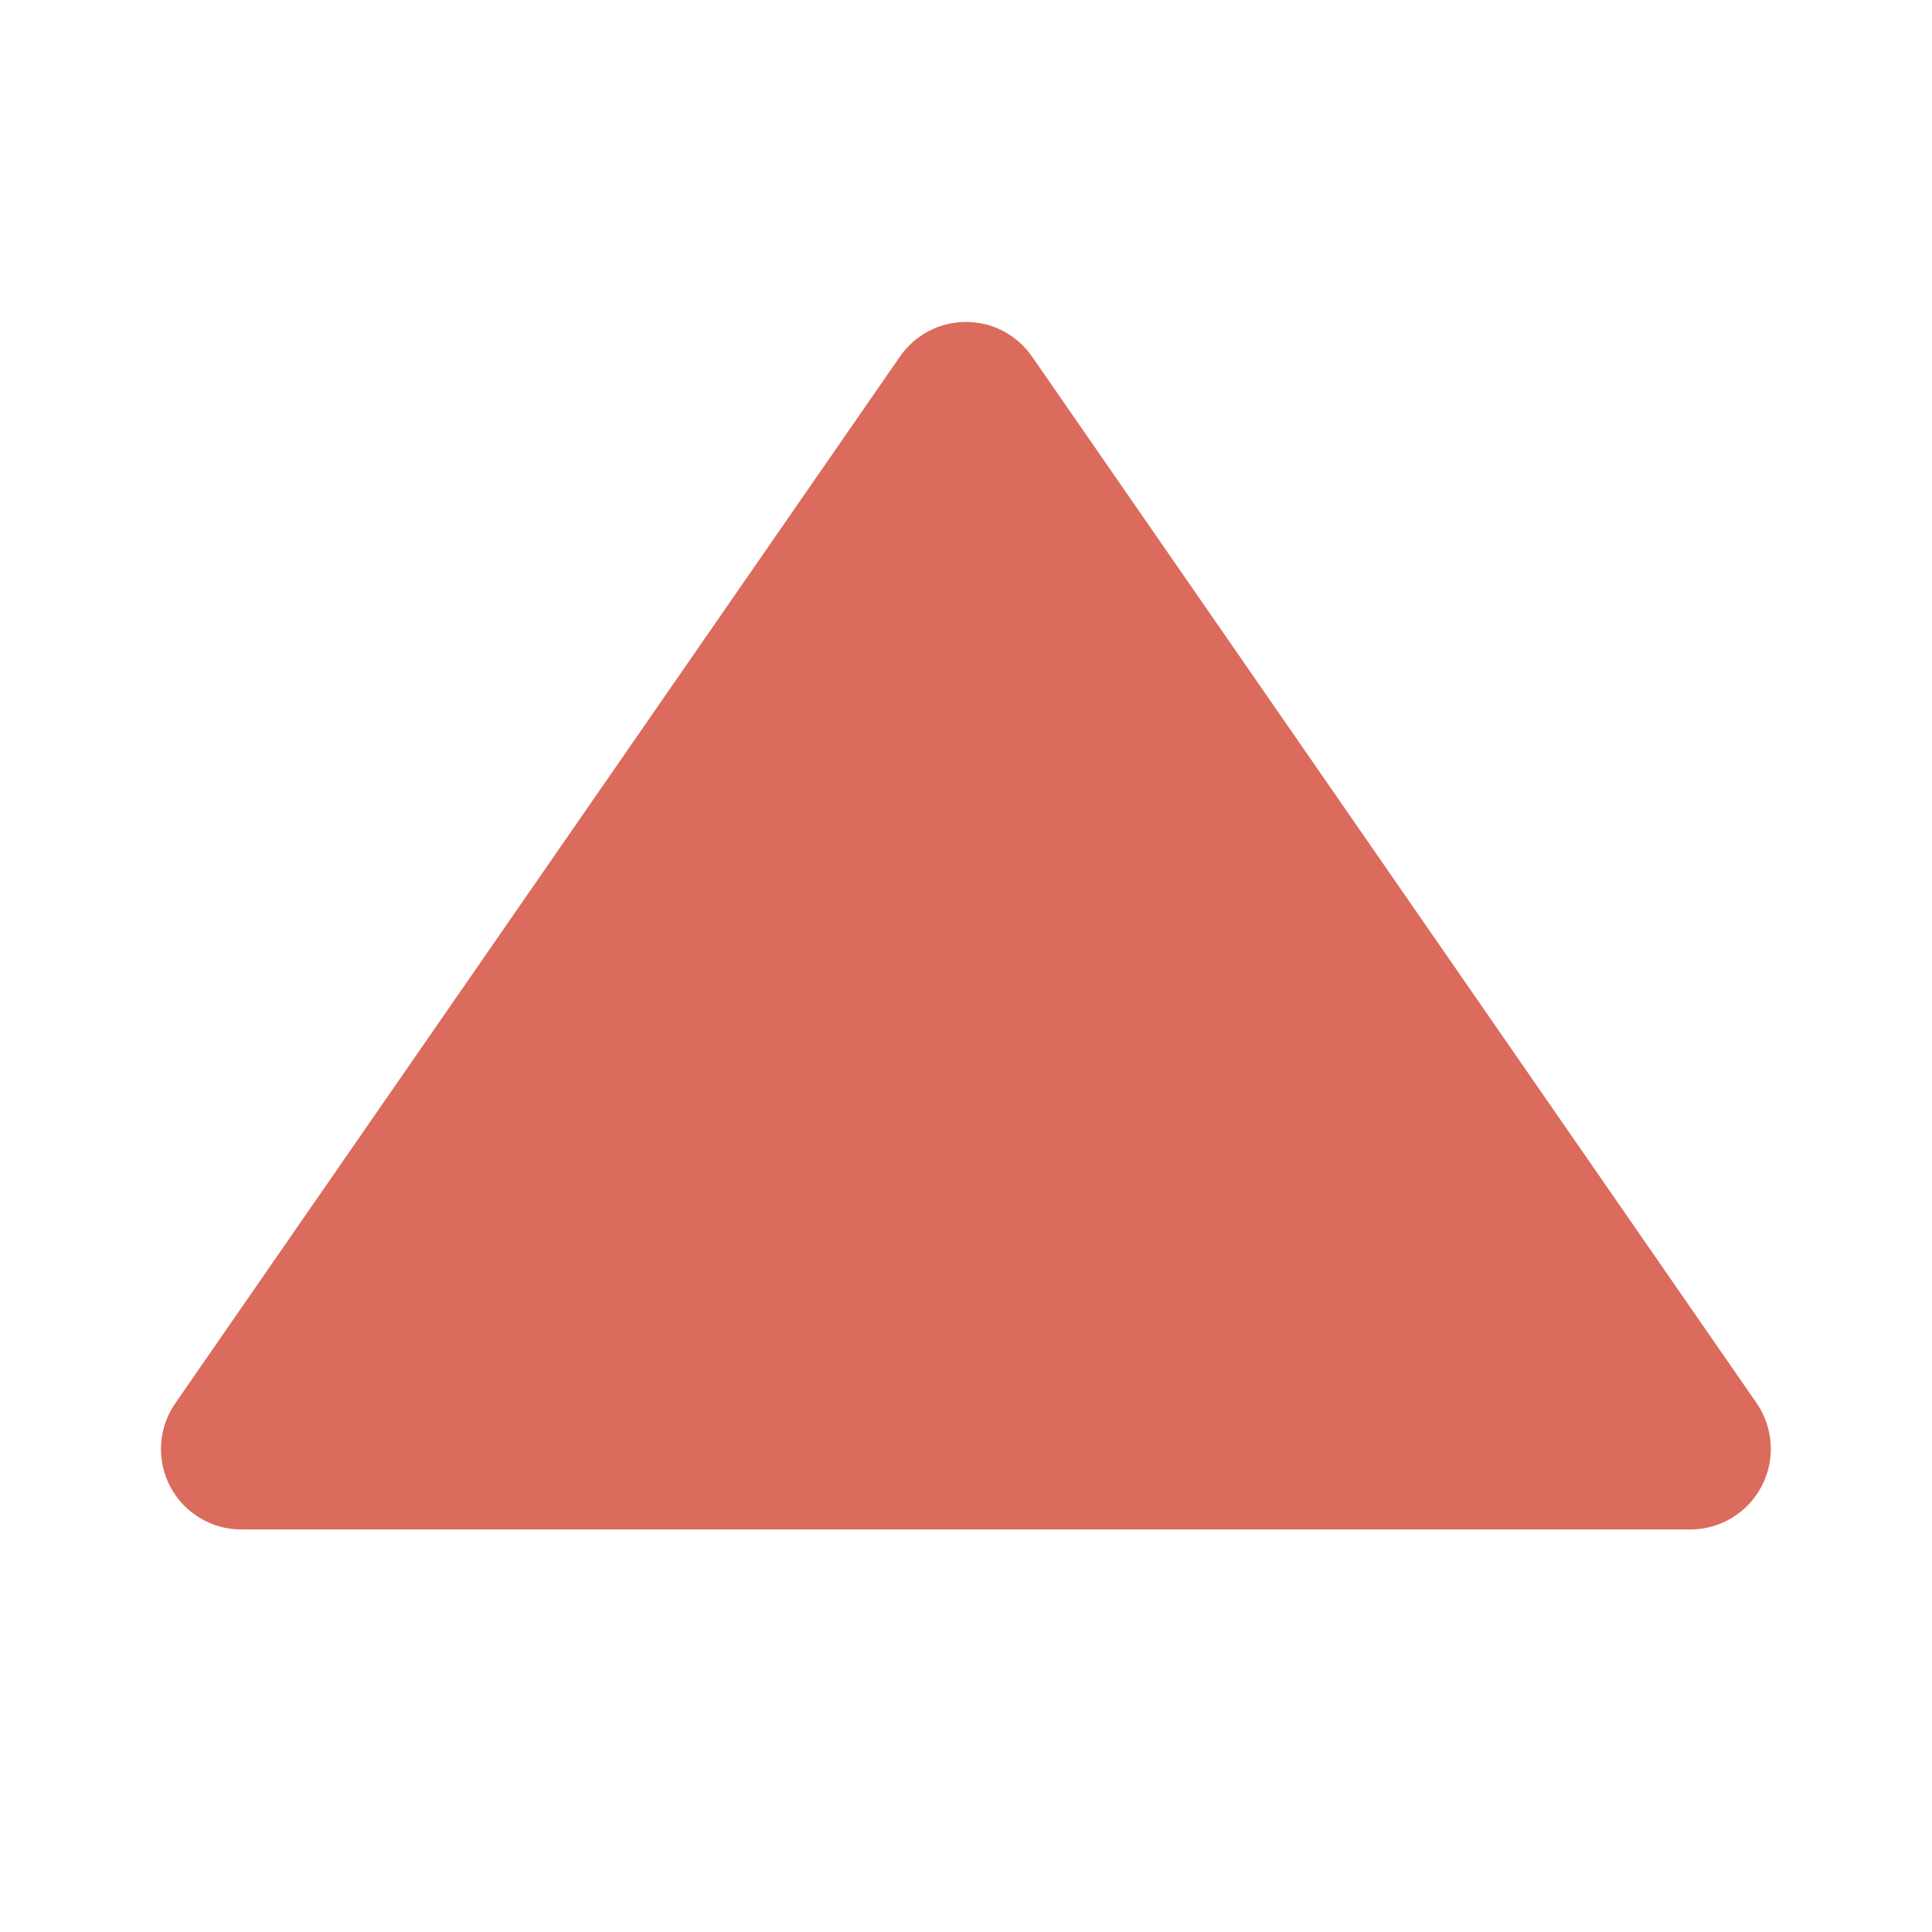 <svg width="20" height="20" viewBox="0 0 20 20" fill="none" xmlns="http://www.w3.org/2000/svg">
<path d="M10.685 3.693C10.608 3.582 10.506 3.491 10.387 3.428C10.268 3.365 10.135 3.333 10 3.333C9.865 3.333 9.732 3.365 9.613 3.428C9.494 3.491 9.391 3.582 9.315 3.693L1.815 14.526C1.728 14.651 1.677 14.797 1.668 14.949C1.658 15.101 1.691 15.252 1.761 15.387C1.832 15.522 1.938 15.635 2.068 15.713C2.199 15.792 2.348 15.834 2.5 15.833L17.5 15.833C17.652 15.833 17.8 15.791 17.93 15.712C18.06 15.633 18.166 15.52 18.236 15.386C18.307 15.251 18.339 15.1 18.33 14.949C18.321 14.797 18.271 14.651 18.185 14.526L10.685 3.693Z" fill="#DB6B5C"/>
</svg>
